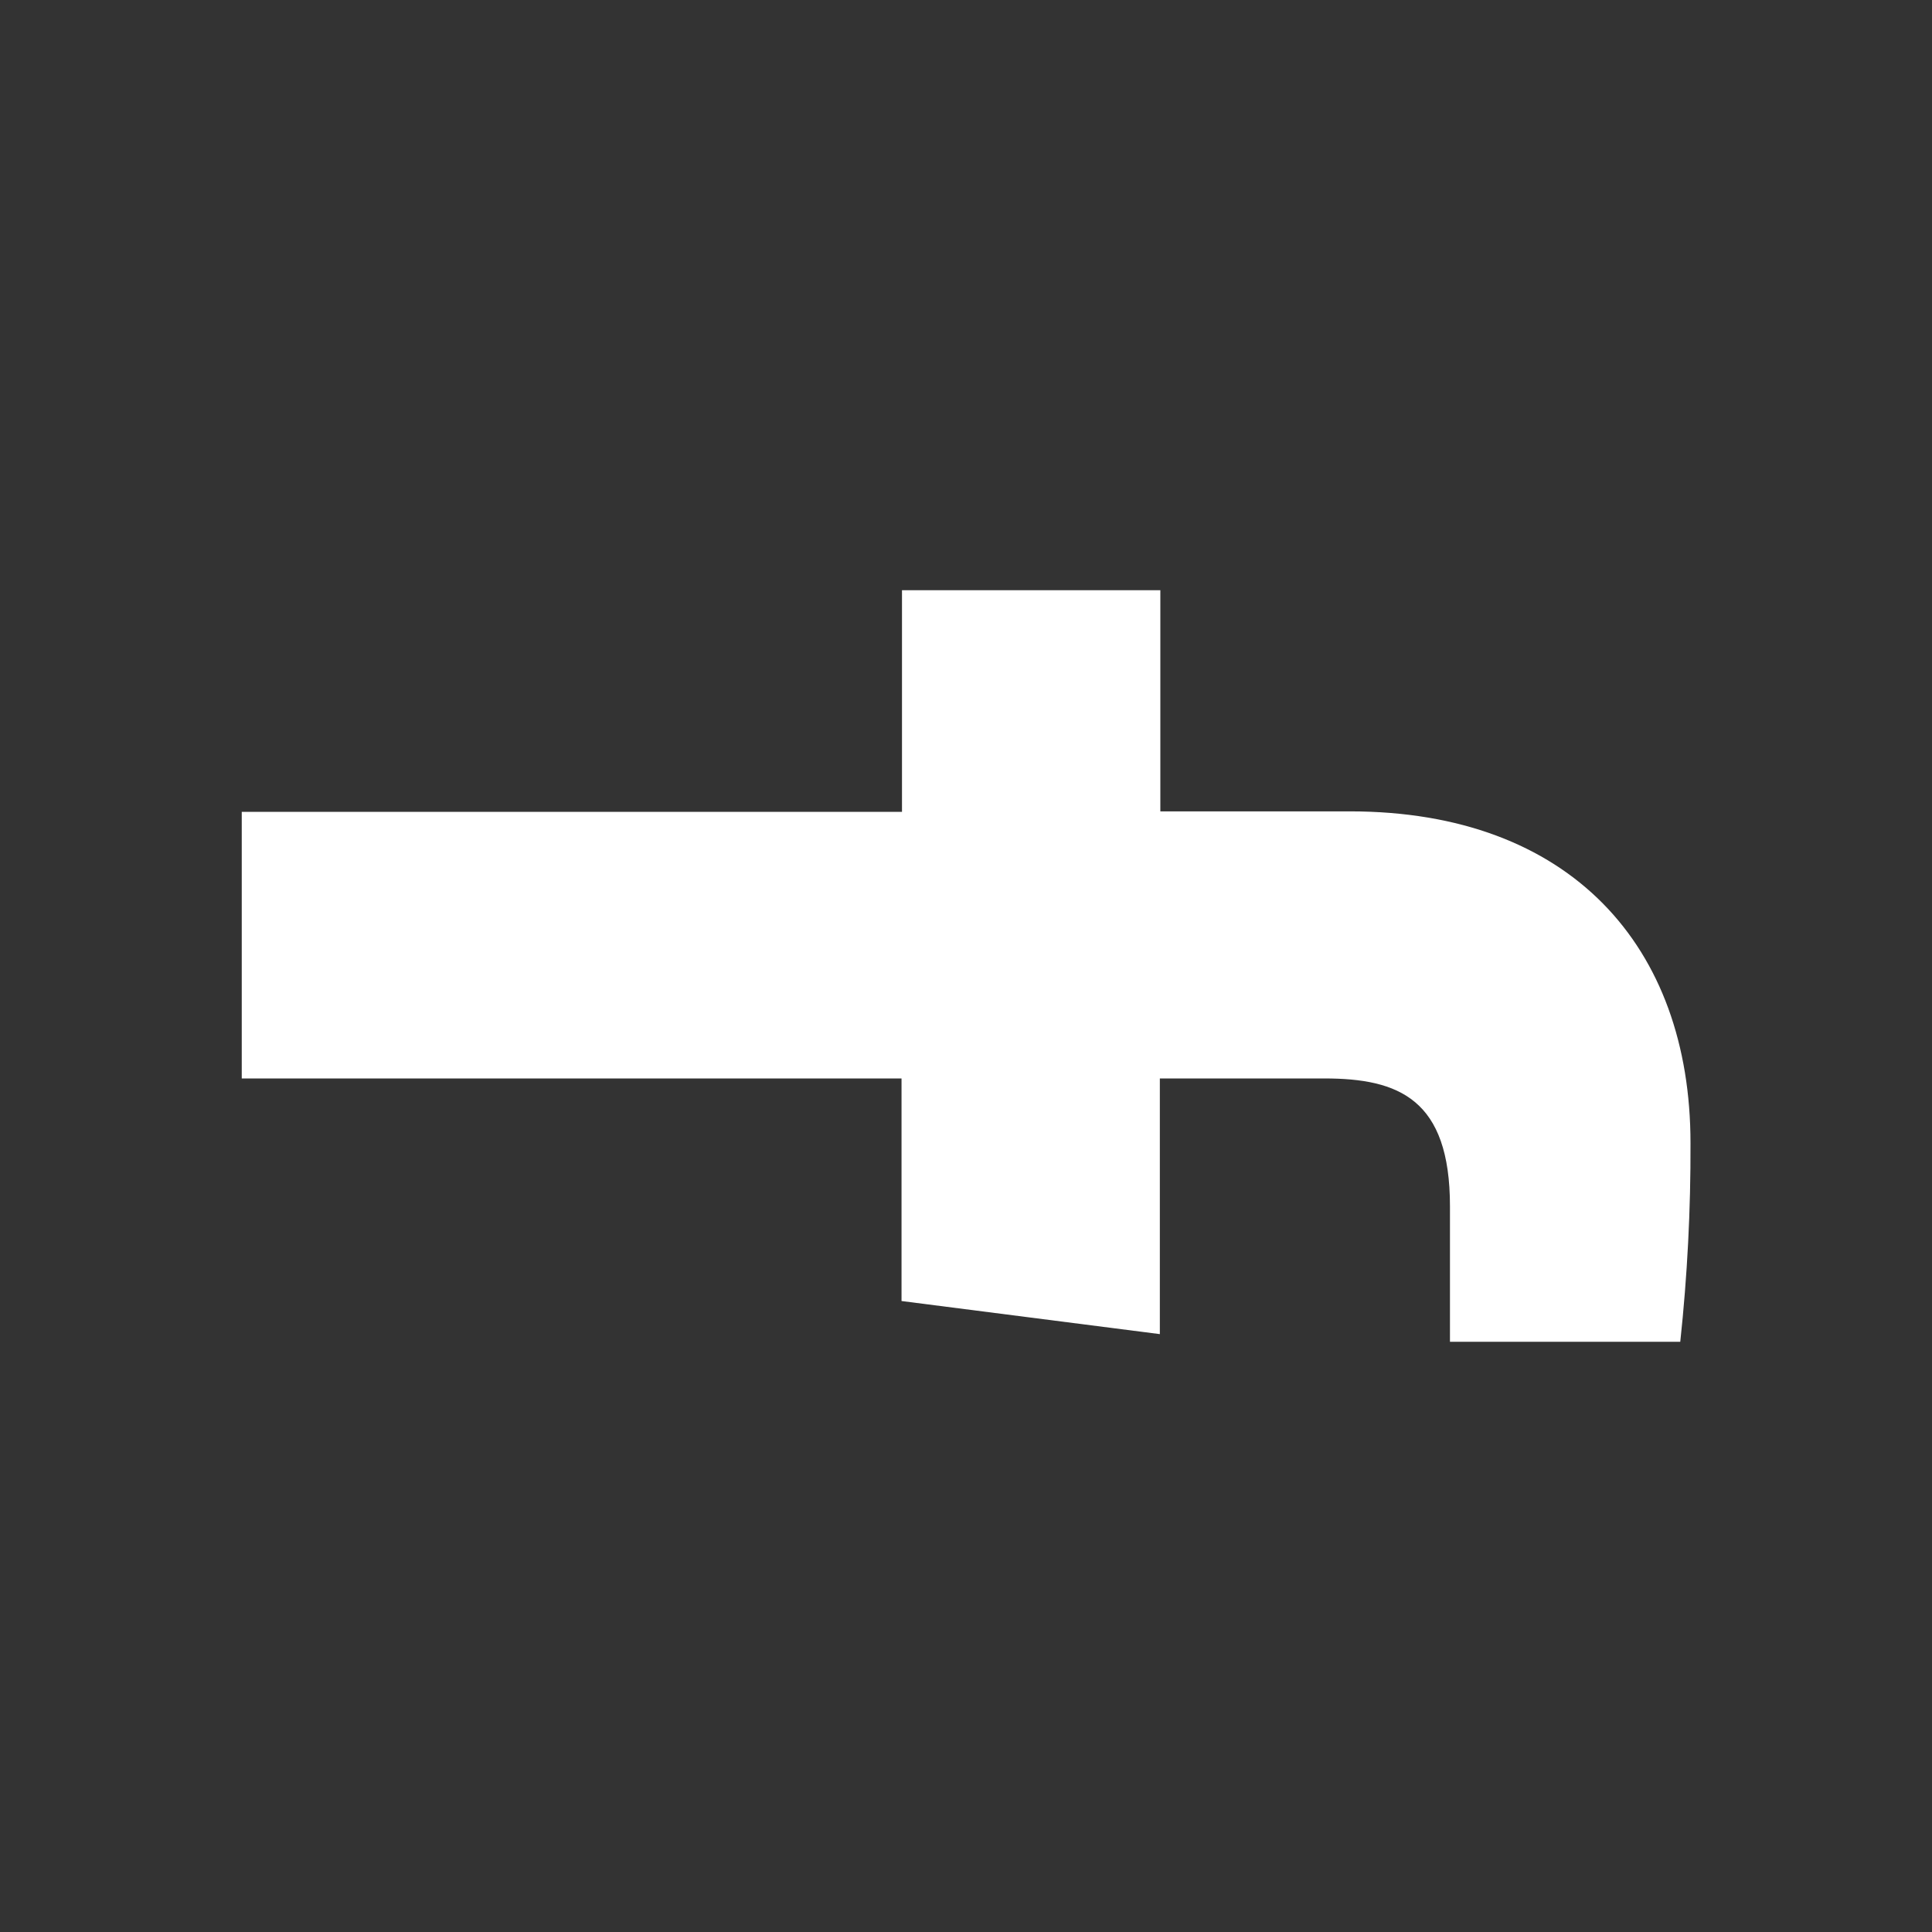 <svg width="54" height="54" viewBox="0 0 54 54" fill="none" xmlns="http://www.w3.org/2000/svg">
<rect x="0" y="0" width="54" height="54" fill="#333333" stroke="none"/>
<path d="M6.757 30.143L25.198 30.143L25.198 36.364L32.418 37.289L32.418 30.143L37.017 30.143C39.101 30.143 40.527 30.724 40.527 33.714L40.527 37.503L46.964 37.503C47.162 35.659 47.257 33.806 47.25 31.952C47.25 26.453 43.893 22.678 37.73 22.678L32.432 22.678L32.432 16.497L25.211 16.497L25.211 22.691L6.757 22.691L6.757 30.143Z" fill="white"/>
</svg>
